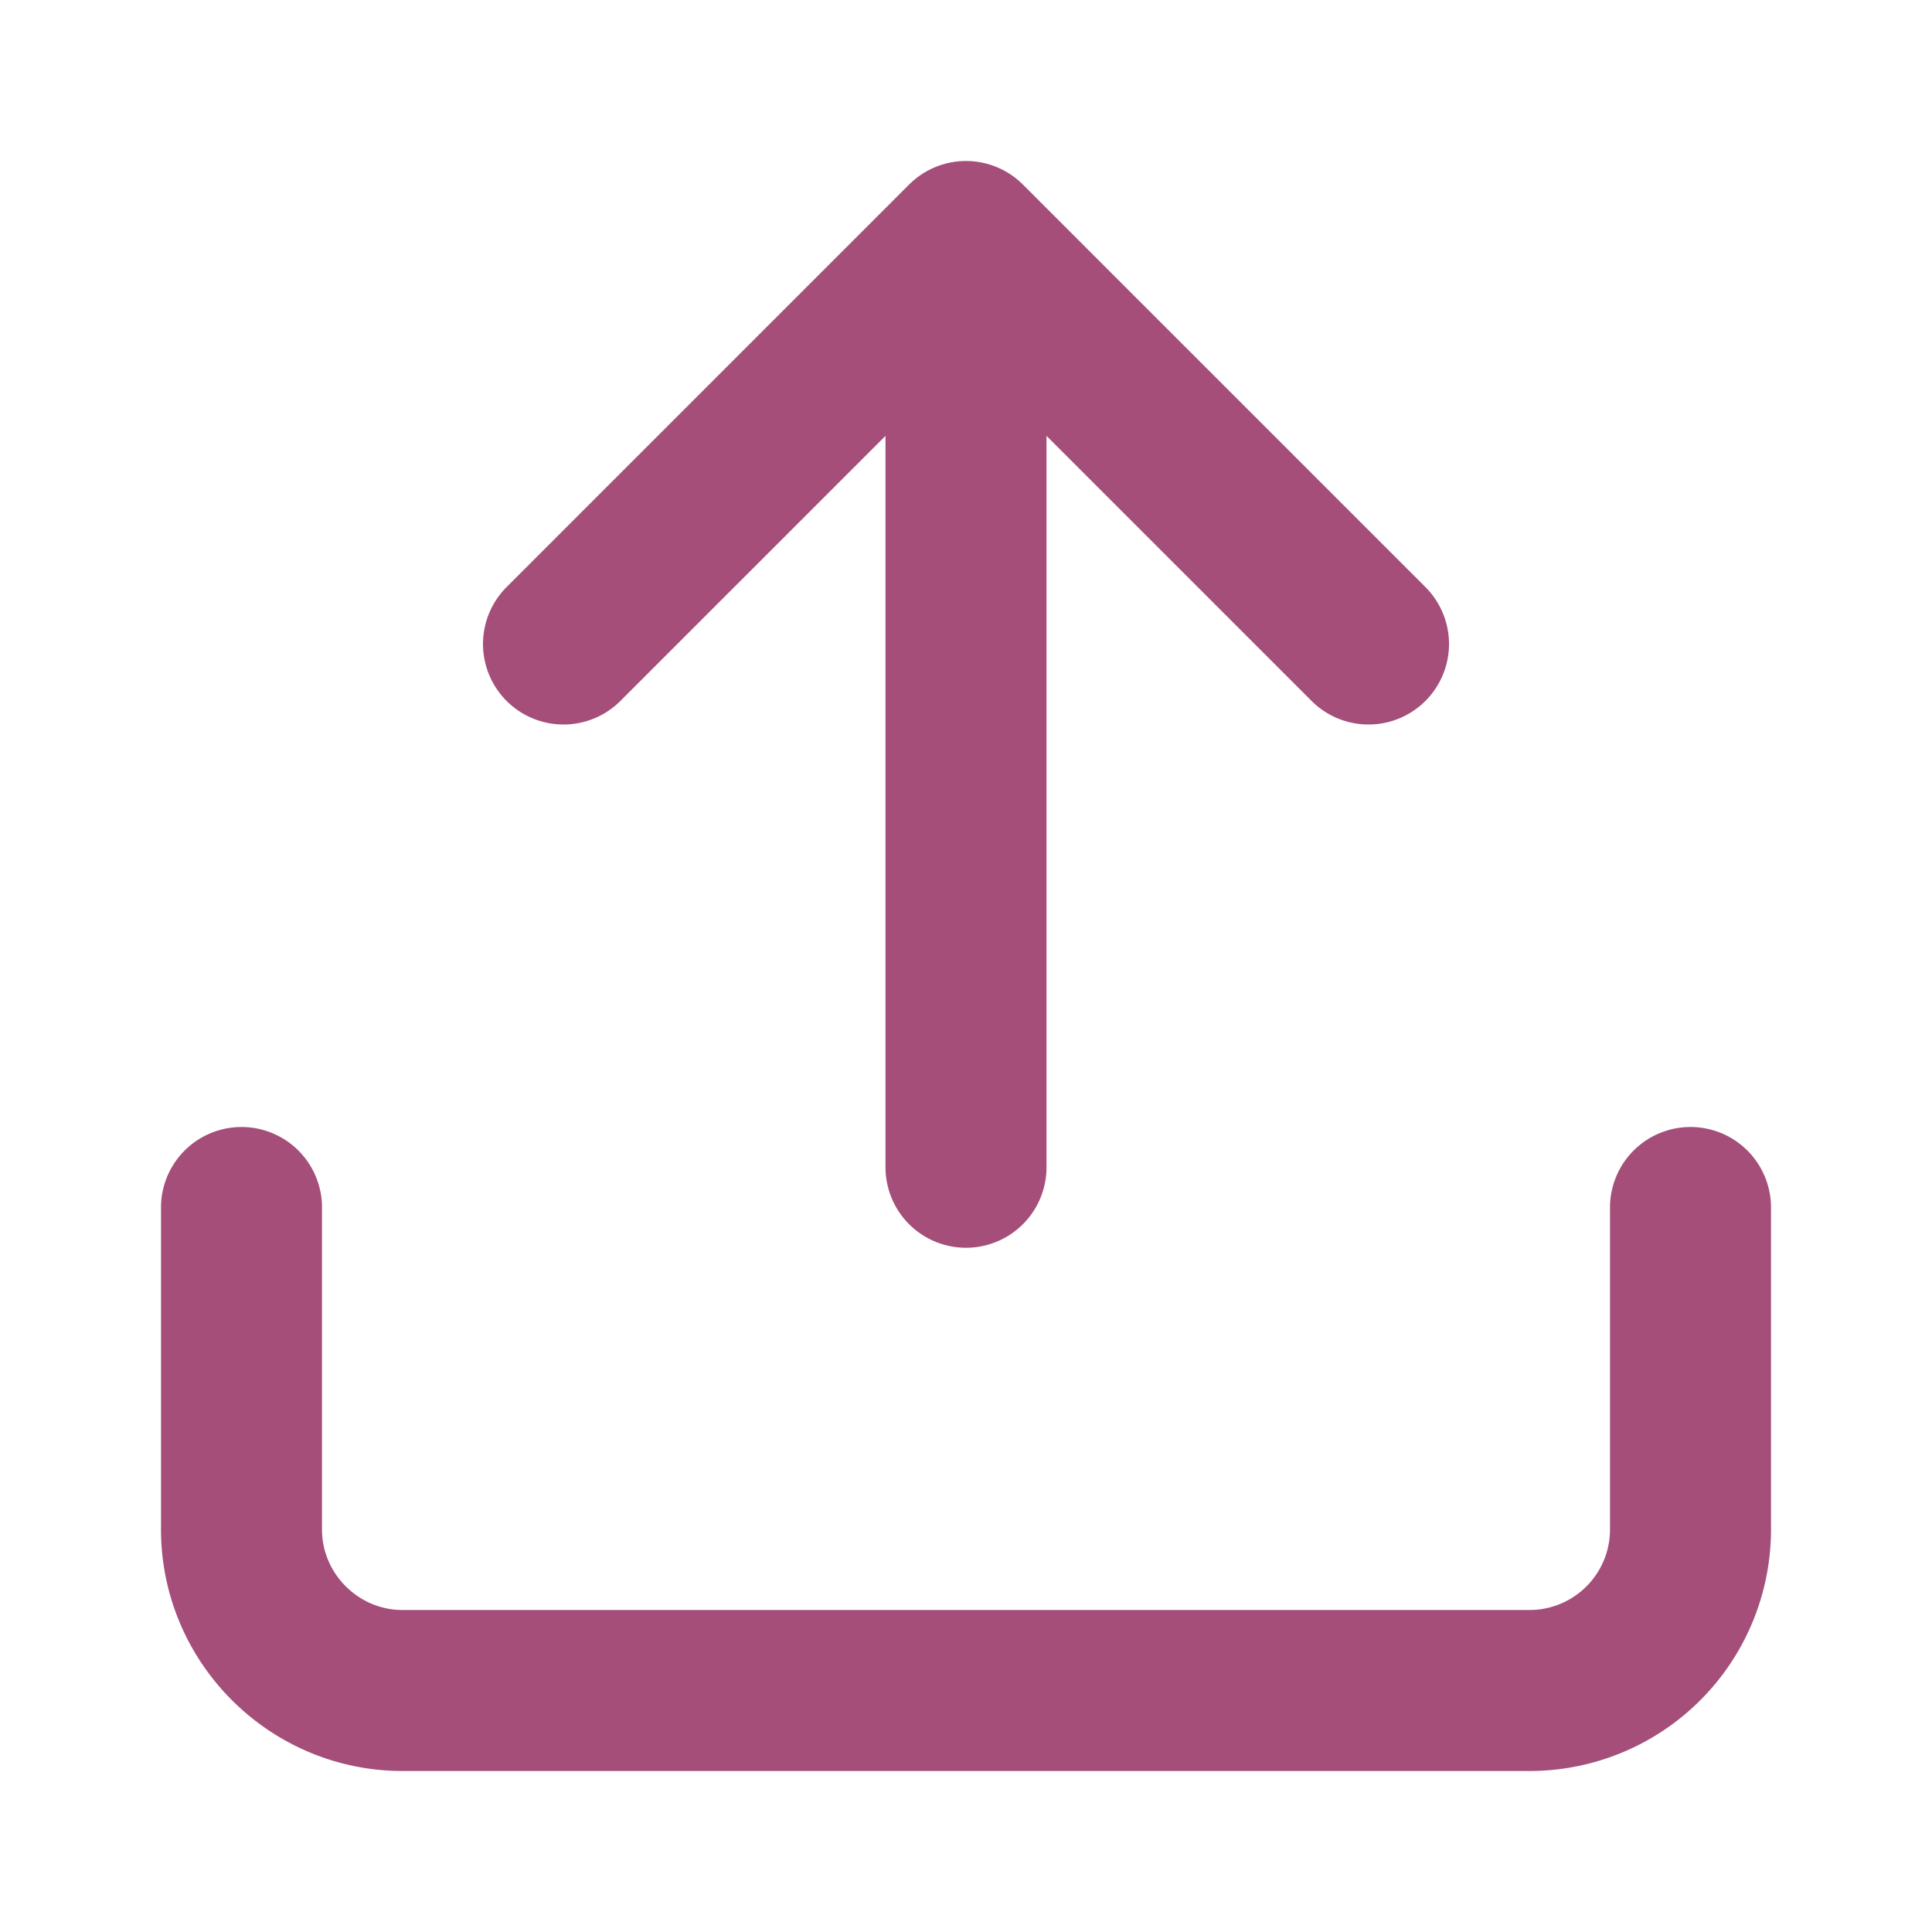 <svg xmlns="http://www.w3.org/2000/svg"  viewBox="0 0 24 24" fill="none" stroke="#a44e79" stroke-width="2" stroke-linecap="round" stroke-linejoin="round"><path d="M3 15v4c0 1.1.9 2 2 2h14a2 2 0 0 0 2-2v-4M17 8l-5-5-5 5M12 4.2v10.3"/></svg>
